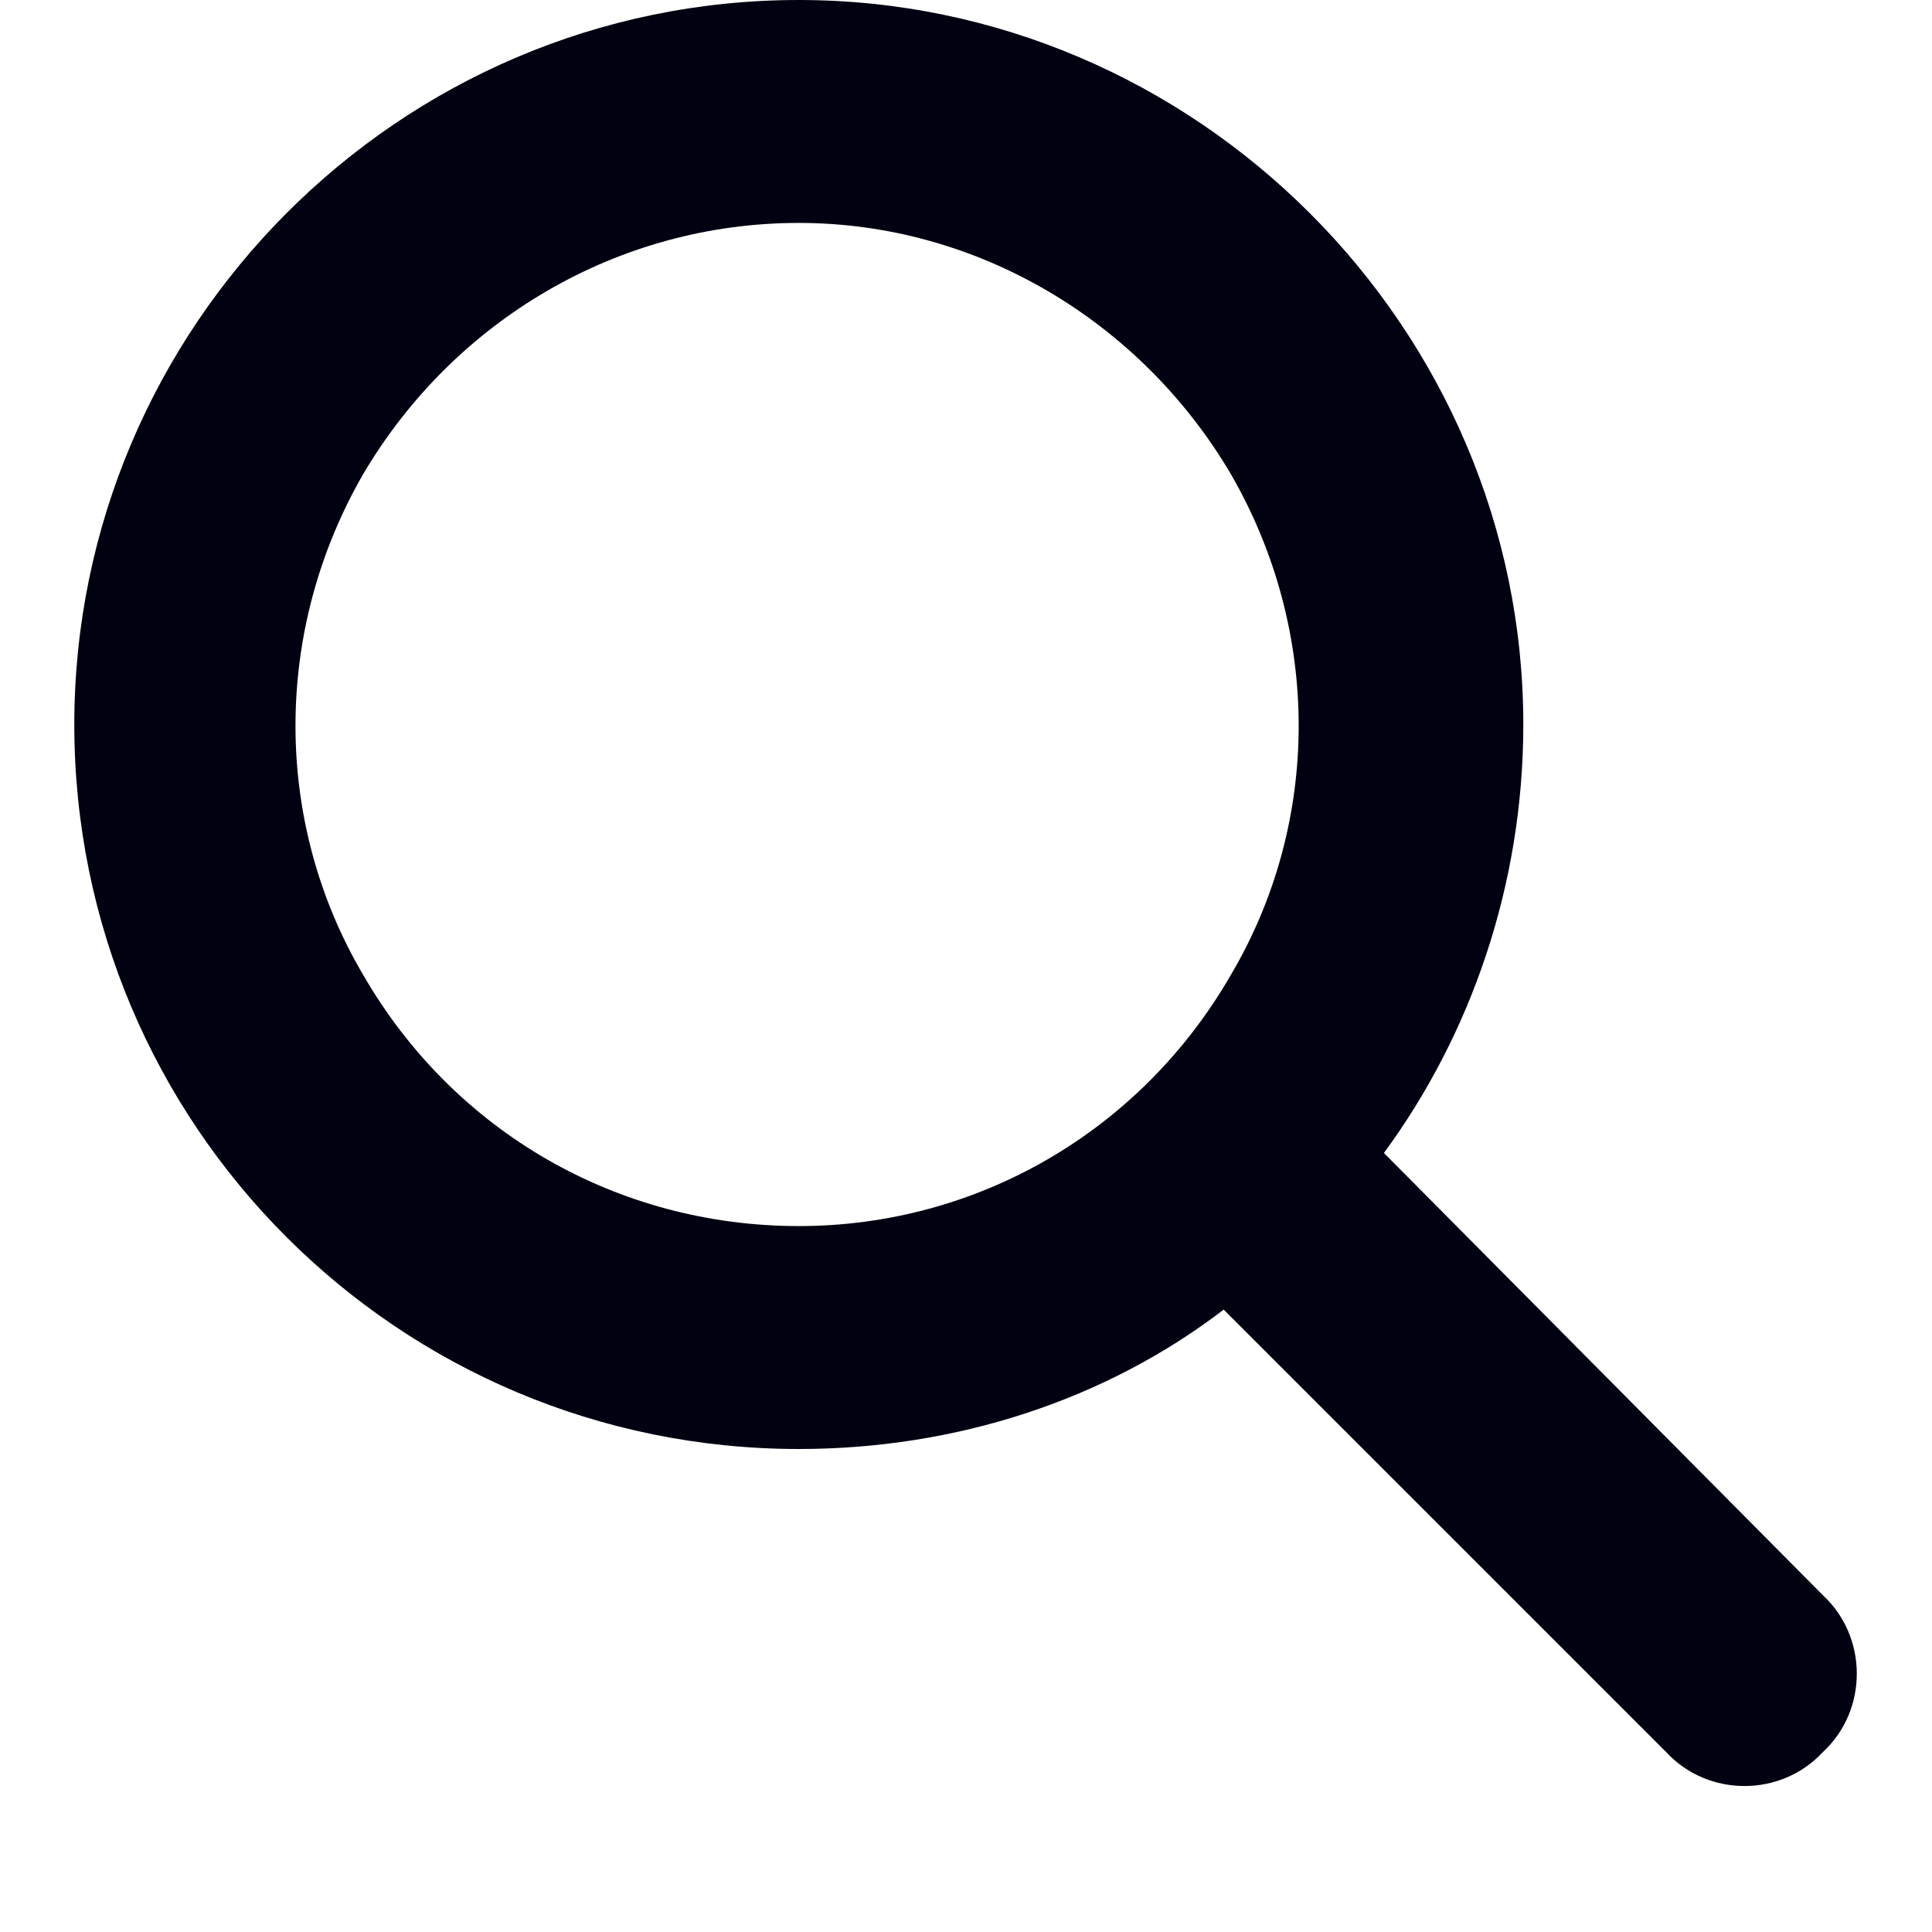
<svg width="12" height="12" viewBox="0 0 13 13" fill="none" xmlns="http://www.w3.org/2000/svg">
<path d="M10.25 4.875C10.25 5.953 9.898 6.961 9.312 7.758L12.266 10.734C12.57 11.016 12.57 11.508 12.266 11.789C11.984 12.094 11.492 12.094 11.211 11.789L8.234 8.812C7.438 9.422 6.43 9.75 5.375 9.75C2.68 9.75 0.5 7.57 0.5 4.875C0.5 2.203 2.68 0 5.375 0C8.047 0 10.25 2.203 10.25 4.875ZM5.375 8.25C6.57 8.25 7.672 7.617 8.281 6.562C8.891 5.531 8.891 4.242 8.281 3.188C7.672 2.156 6.57 1.5 5.375 1.5C4.156 1.5 3.055 2.156 2.445 3.188C1.836 4.242 1.836 5.531 2.445 6.562C3.055 7.617 4.156 8.25 5.375 8.25Z" fill="#000111"/>
</svg>
